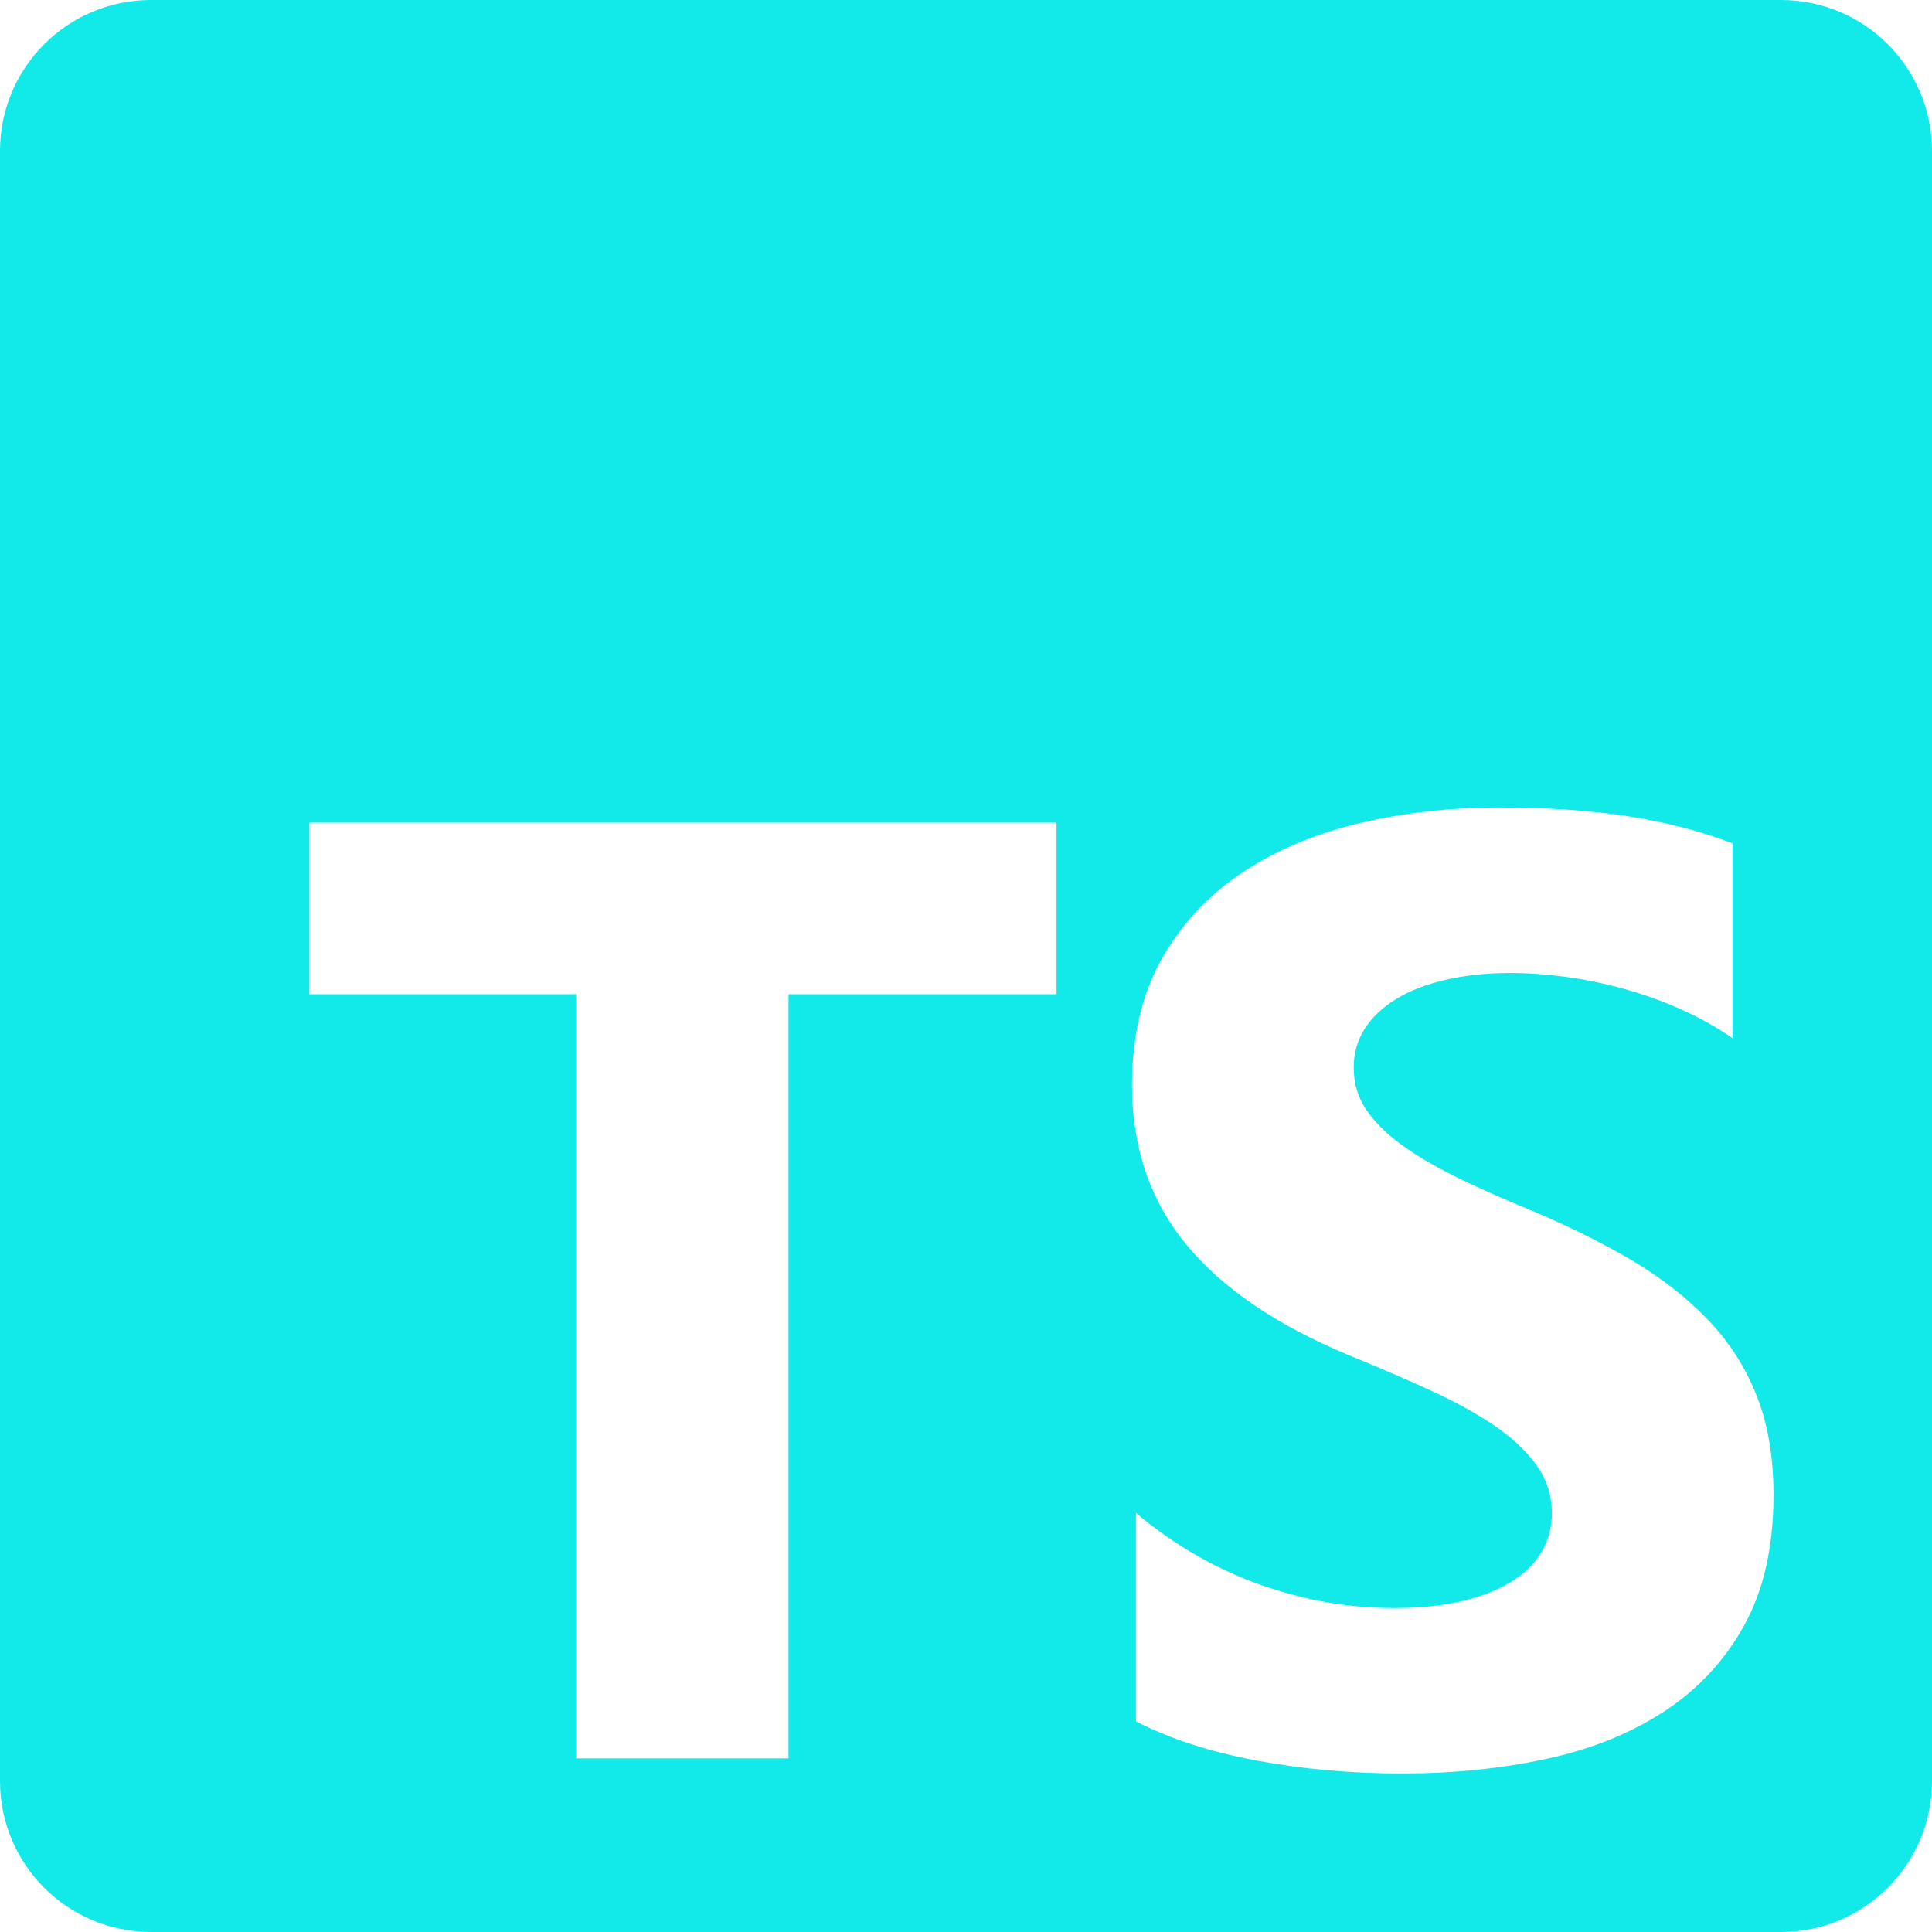 <svg width="28" height="28" viewBox="0 0 28 28" fill="none" xmlns="http://www.w3.org/2000/svg">
<path fill-rule="evenodd" clip-rule="evenodd" d="M25.812 0H2.188C0.979 0 0 0.979 0 2.188V25.812C0 27.021 0.979 28 2.188 28H25.812C27.021 28 28 27.021 28 25.812V2.188C28 0.979 27.021 0 25.812 0ZM16.463 24.948V21.927C17.011 22.386 17.606 22.731 18.249 22.961C18.891 23.191 19.54 23.305 20.195 23.305C20.579 23.305 20.915 23.271 21.201 23.201C21.488 23.132 21.727 23.036 21.919 22.913C22.111 22.791 22.255 22.646 22.349 22.479C22.444 22.312 22.491 22.131 22.491 21.936C22.491 21.672 22.415 21.436 22.264 21.228C22.113 21.021 21.907 20.829 21.645 20.652C21.384 20.476 21.074 20.306 20.715 20.143C20.356 19.979 19.968 19.812 19.552 19.642C18.494 19.202 17.705 18.664 17.186 18.028C16.666 17.392 16.406 16.625 16.406 15.725C16.406 15.02 16.548 14.414 16.831 13.908C17.115 13.401 17.501 12.984 17.989 12.656C18.477 12.329 19.042 12.089 19.685 11.934C20.327 11.78 21.007 11.703 21.726 11.703C22.431 11.703 23.056 11.746 23.601 11.831C24.146 11.915 24.648 12.046 25.108 12.222V15.045C24.881 14.888 24.634 14.749 24.366 14.63C24.099 14.51 23.823 14.411 23.54 14.332C23.256 14.254 22.974 14.195 22.694 14.158C22.414 14.12 22.148 14.101 21.896 14.101C21.549 14.101 21.234 14.134 20.951 14.2C20.667 14.266 20.428 14.359 20.233 14.479C20.038 14.598 19.886 14.741 19.779 14.908C19.672 15.075 19.619 15.262 19.619 15.47C19.619 15.696 19.678 15.899 19.798 16.079C19.918 16.258 20.088 16.428 20.308 16.588C20.529 16.749 20.797 16.906 21.111 17.061C21.426 17.215 21.782 17.374 22.179 17.537C22.721 17.764 23.207 18.005 23.639 18.259C24.07 18.514 24.44 18.802 24.749 19.123C25.058 19.444 25.294 19.811 25.457 20.223C25.621 20.635 25.703 21.115 25.703 21.663C25.703 22.418 25.56 23.052 25.273 23.565C24.987 24.078 24.598 24.493 24.106 24.811C23.615 25.129 23.044 25.357 22.392 25.495C21.74 25.634 21.052 25.703 20.327 25.703C19.584 25.703 18.877 25.64 18.206 25.514C17.535 25.389 16.954 25.2 16.463 24.948ZM15.312 14.409H11.428V25.484H8.35V14.409H4.484V11.922H15.312V14.409Z" fill="#12EAEA"/>
</svg>
